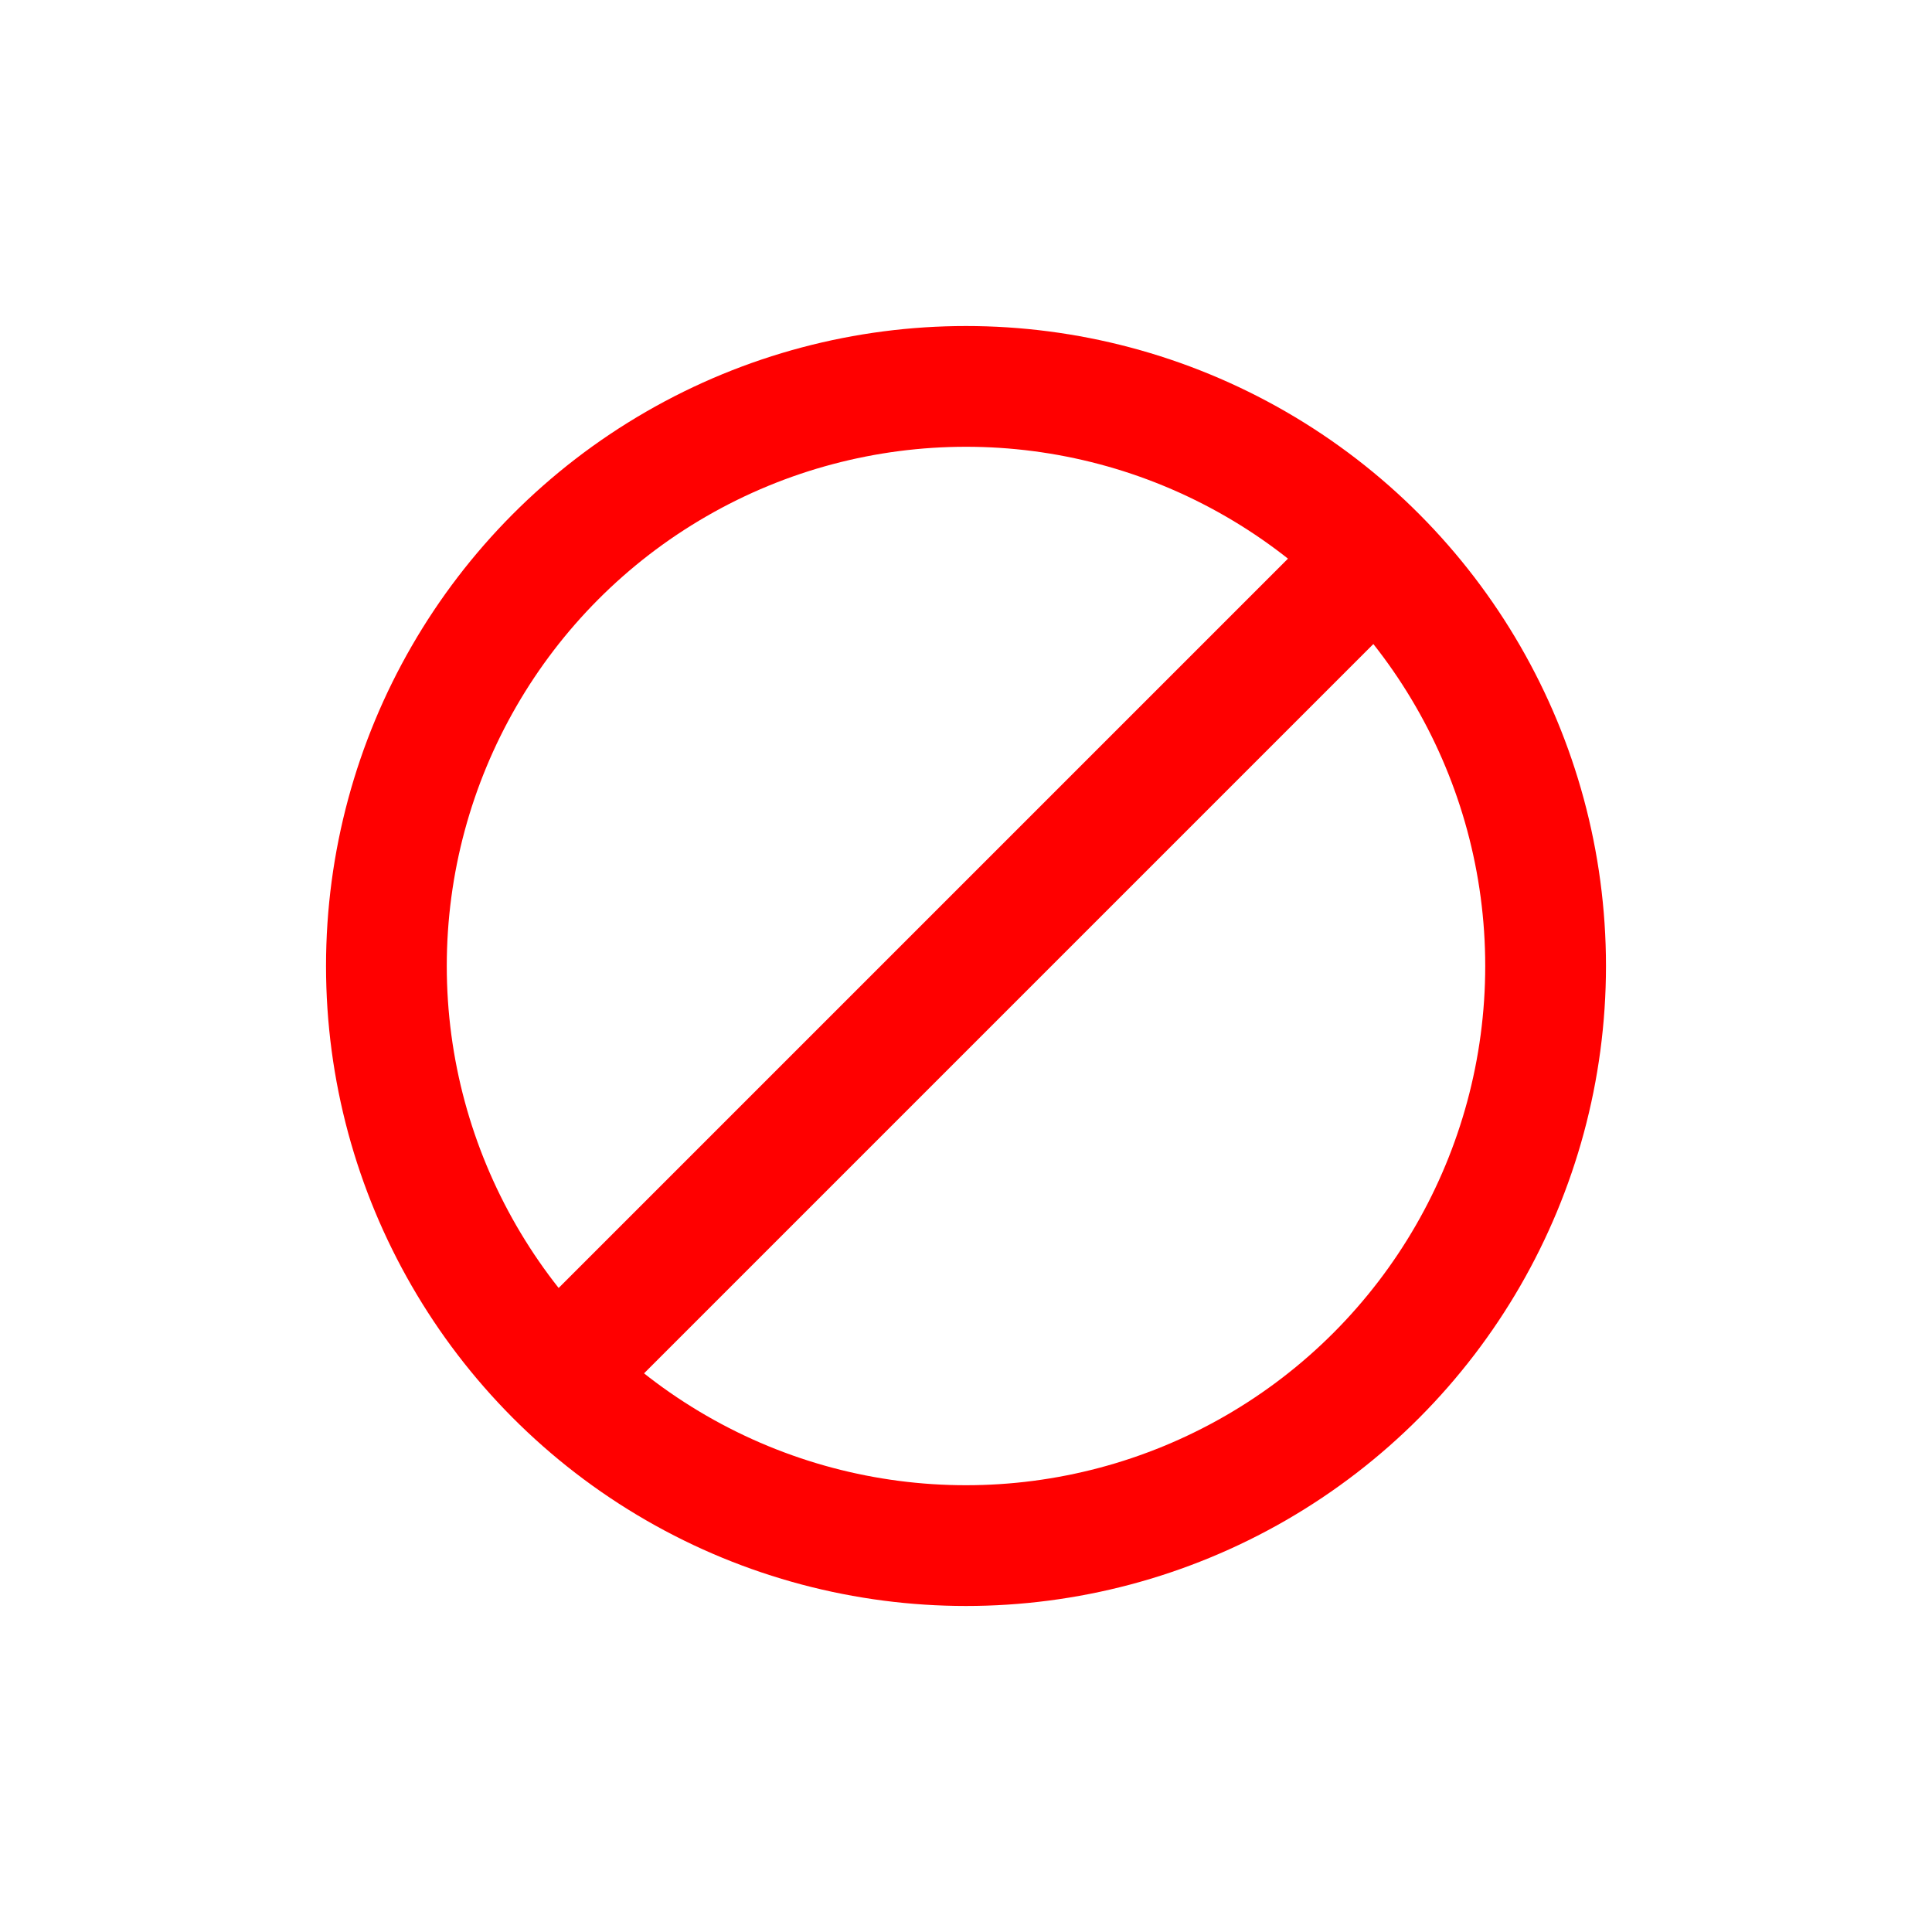 <svg class="svg-danger svg-icon" xmlns="http://www.w3.org/2000/svg" viewBox="0 0 20 20"><g stroke-width="1.25" fill="none" stroke="#ff0000"><circle cx="10" cy="10" r="6"></circle>
<line x1="5.8" x2="14.2" y1="14.2" y2="5.8"></line></g></svg>